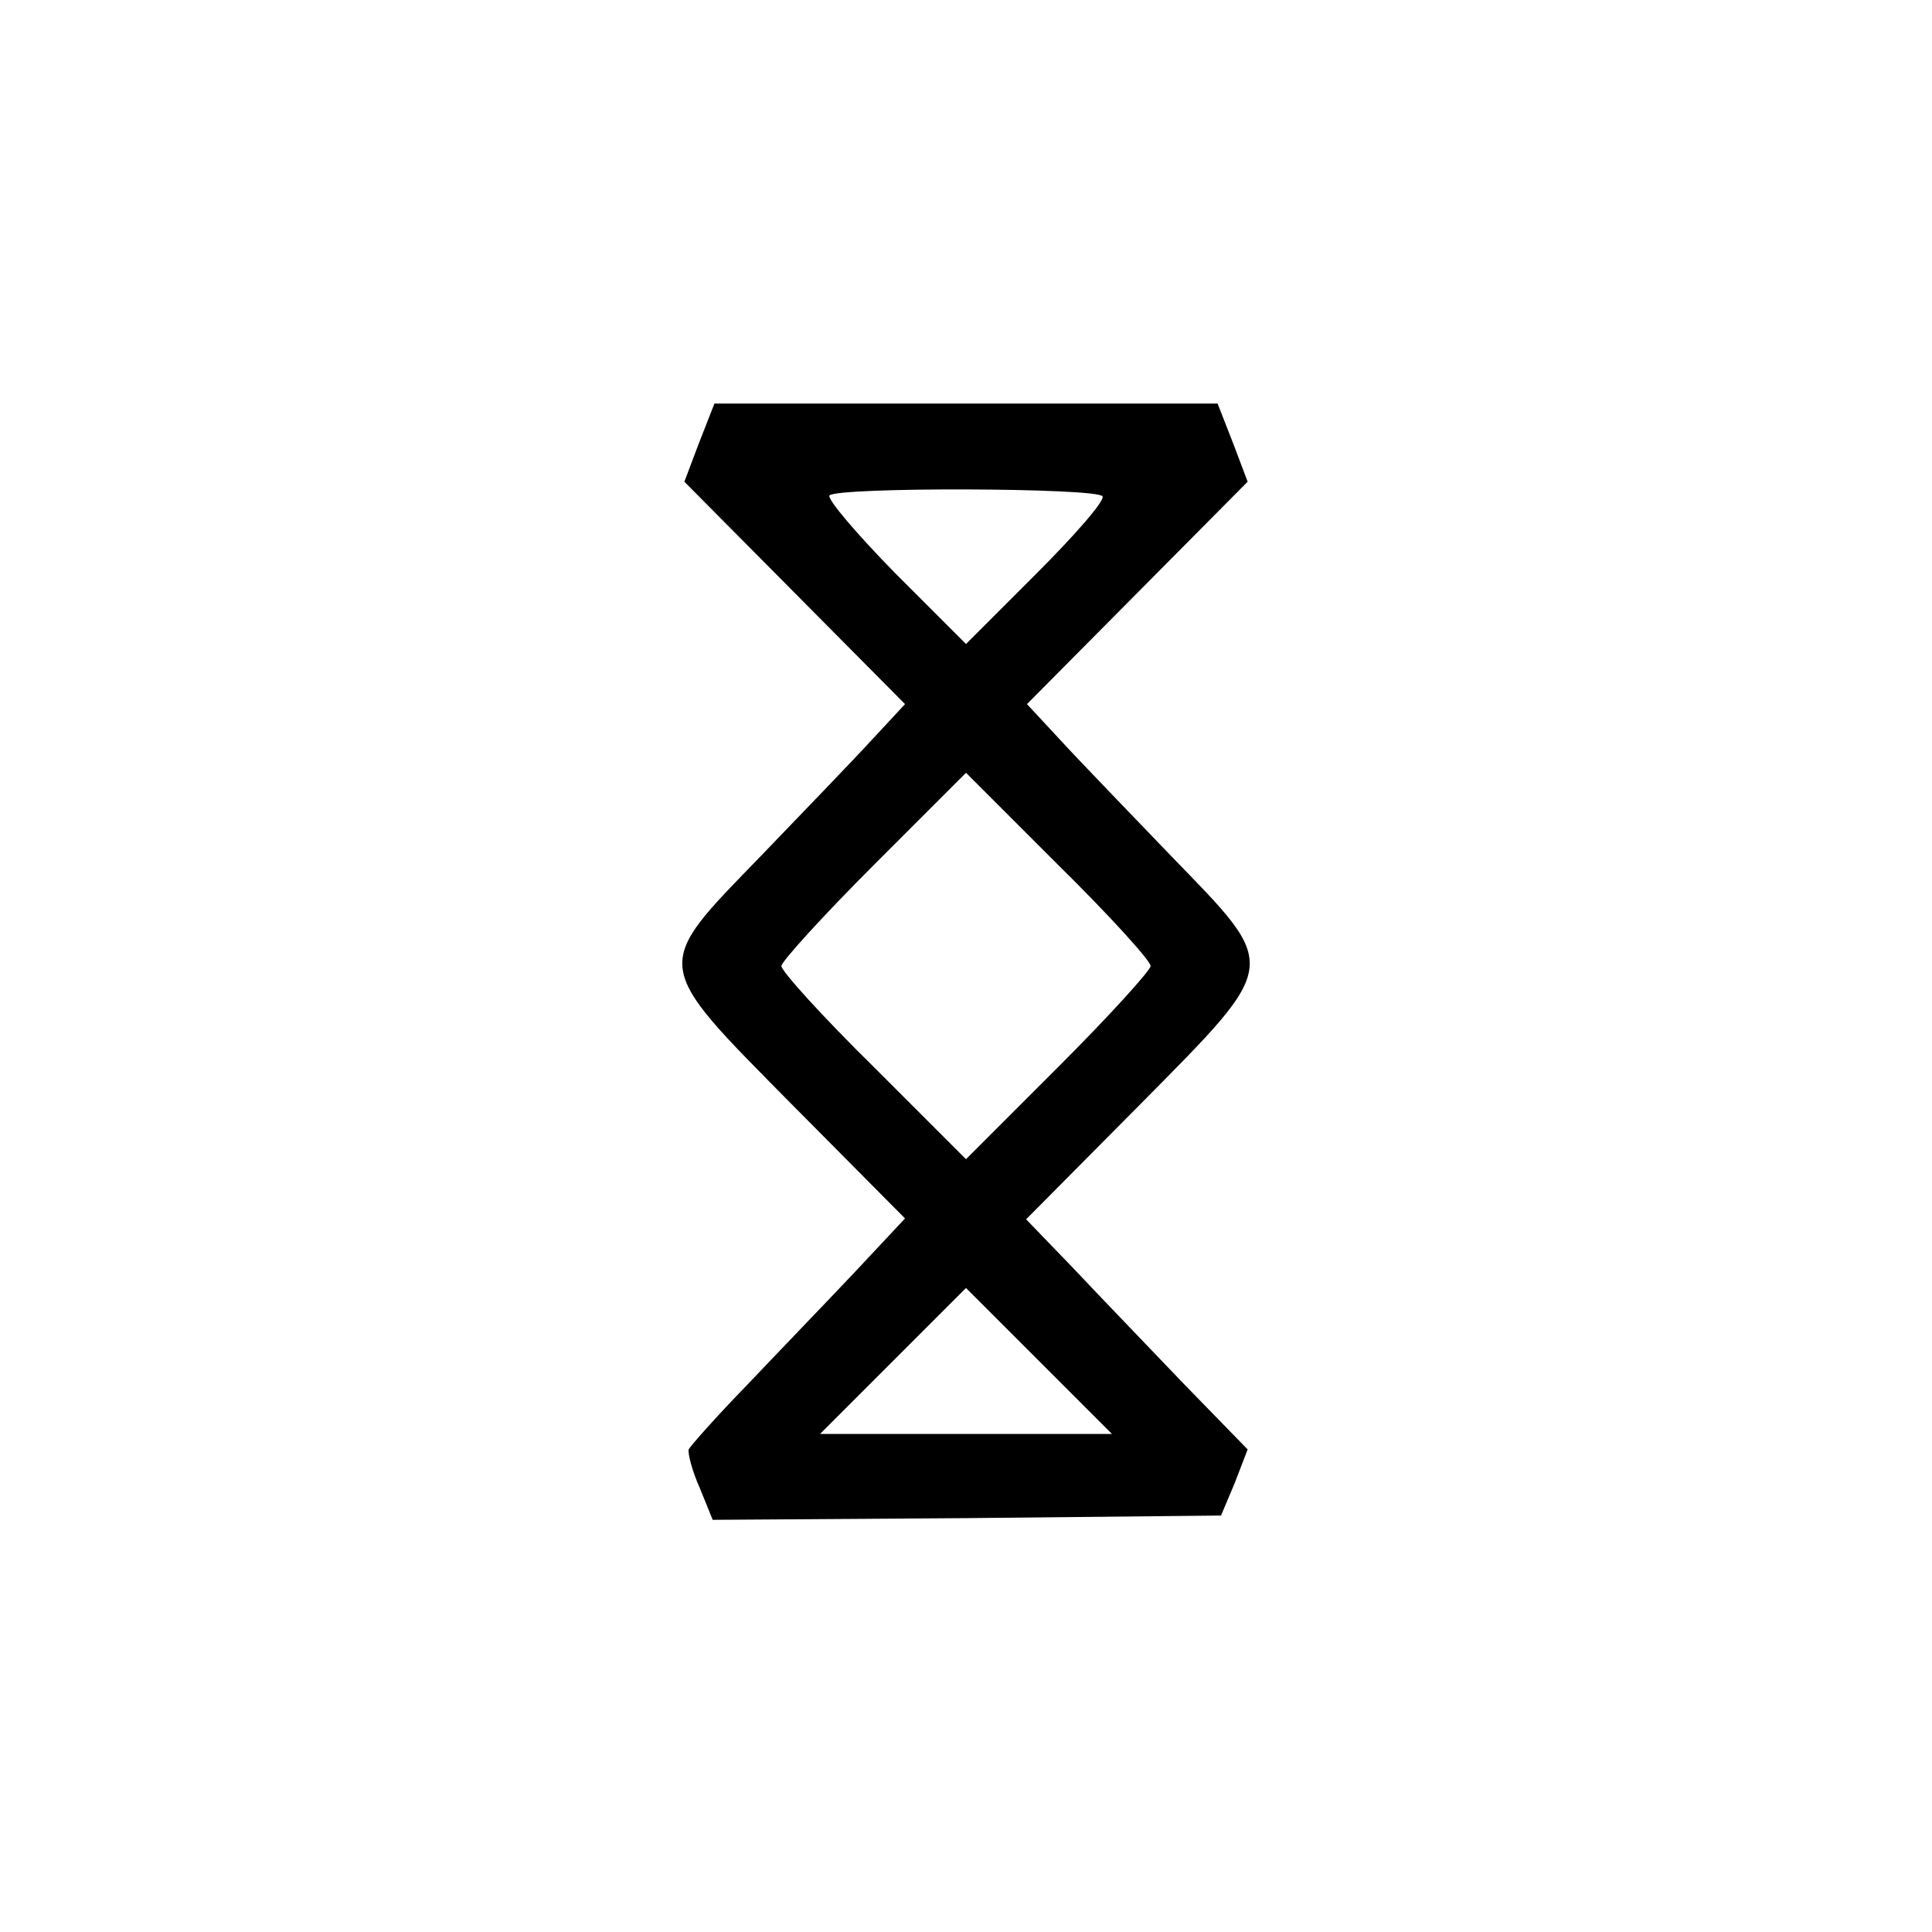 <?xml version="1.0" standalone="no"?>
<!DOCTYPE svg PUBLIC "-//W3C//DTD SVG 20010904//EN"
 "http://www.w3.org/TR/2001/REC-SVG-20010904/DTD/svg10.dtd">
<svg version="1.0" xmlns="http://www.w3.org/2000/svg"
 width="225pt" height="225pt" viewBox="0 0 225 225"
 preserveAspectRatio="xMidYMid meet">
<g transform="translate(0,225) scale(0.1,-0.1)"
fill="#000000" stroke="none">
<path d="M814 1734 l-17 -45 129 -130 128 -129 -39 -42 c-22 -24 -80 -84 -129
-135 -127 -131 -128 -123 37 -290 l131 -132 -59 -63 c-33 -35 -89 -93 -125
-131 -36 -37 -66 -71 -68 -75 -1 -5 4 -25 13 -45 l15 -37 296 2 296 3 16 38
15 39 -74 76 c-41 43 -99 103 -129 135 l-55 57 132 133 c165 167 164 159 37
290 -49 51 -107 111 -129 135 l-39 42 128 129 129 130 -17 45 -18 46 -293 0
-293 0 -18 -46z m470 -62 c3 -5 -32 -45 -77 -90 l-82 -82 -83 83 c-45 46 -79
86 -76 90 10 10 312 9 318 -1z m56 -547 c0 -5 -48 -58 -107 -117 l-108 -108
-107 107 c-60 59 -108 112 -108 118 0 5 48 58 107 117 l108 108 107 -107 c60
-59 108 -112 108 -118z m-130 -460 l85 -85 -170 0 -170 0 85 85 c47 47 85 85
85 85 0 0 38 -38 85 -85z"/>
</g>
</svg>
